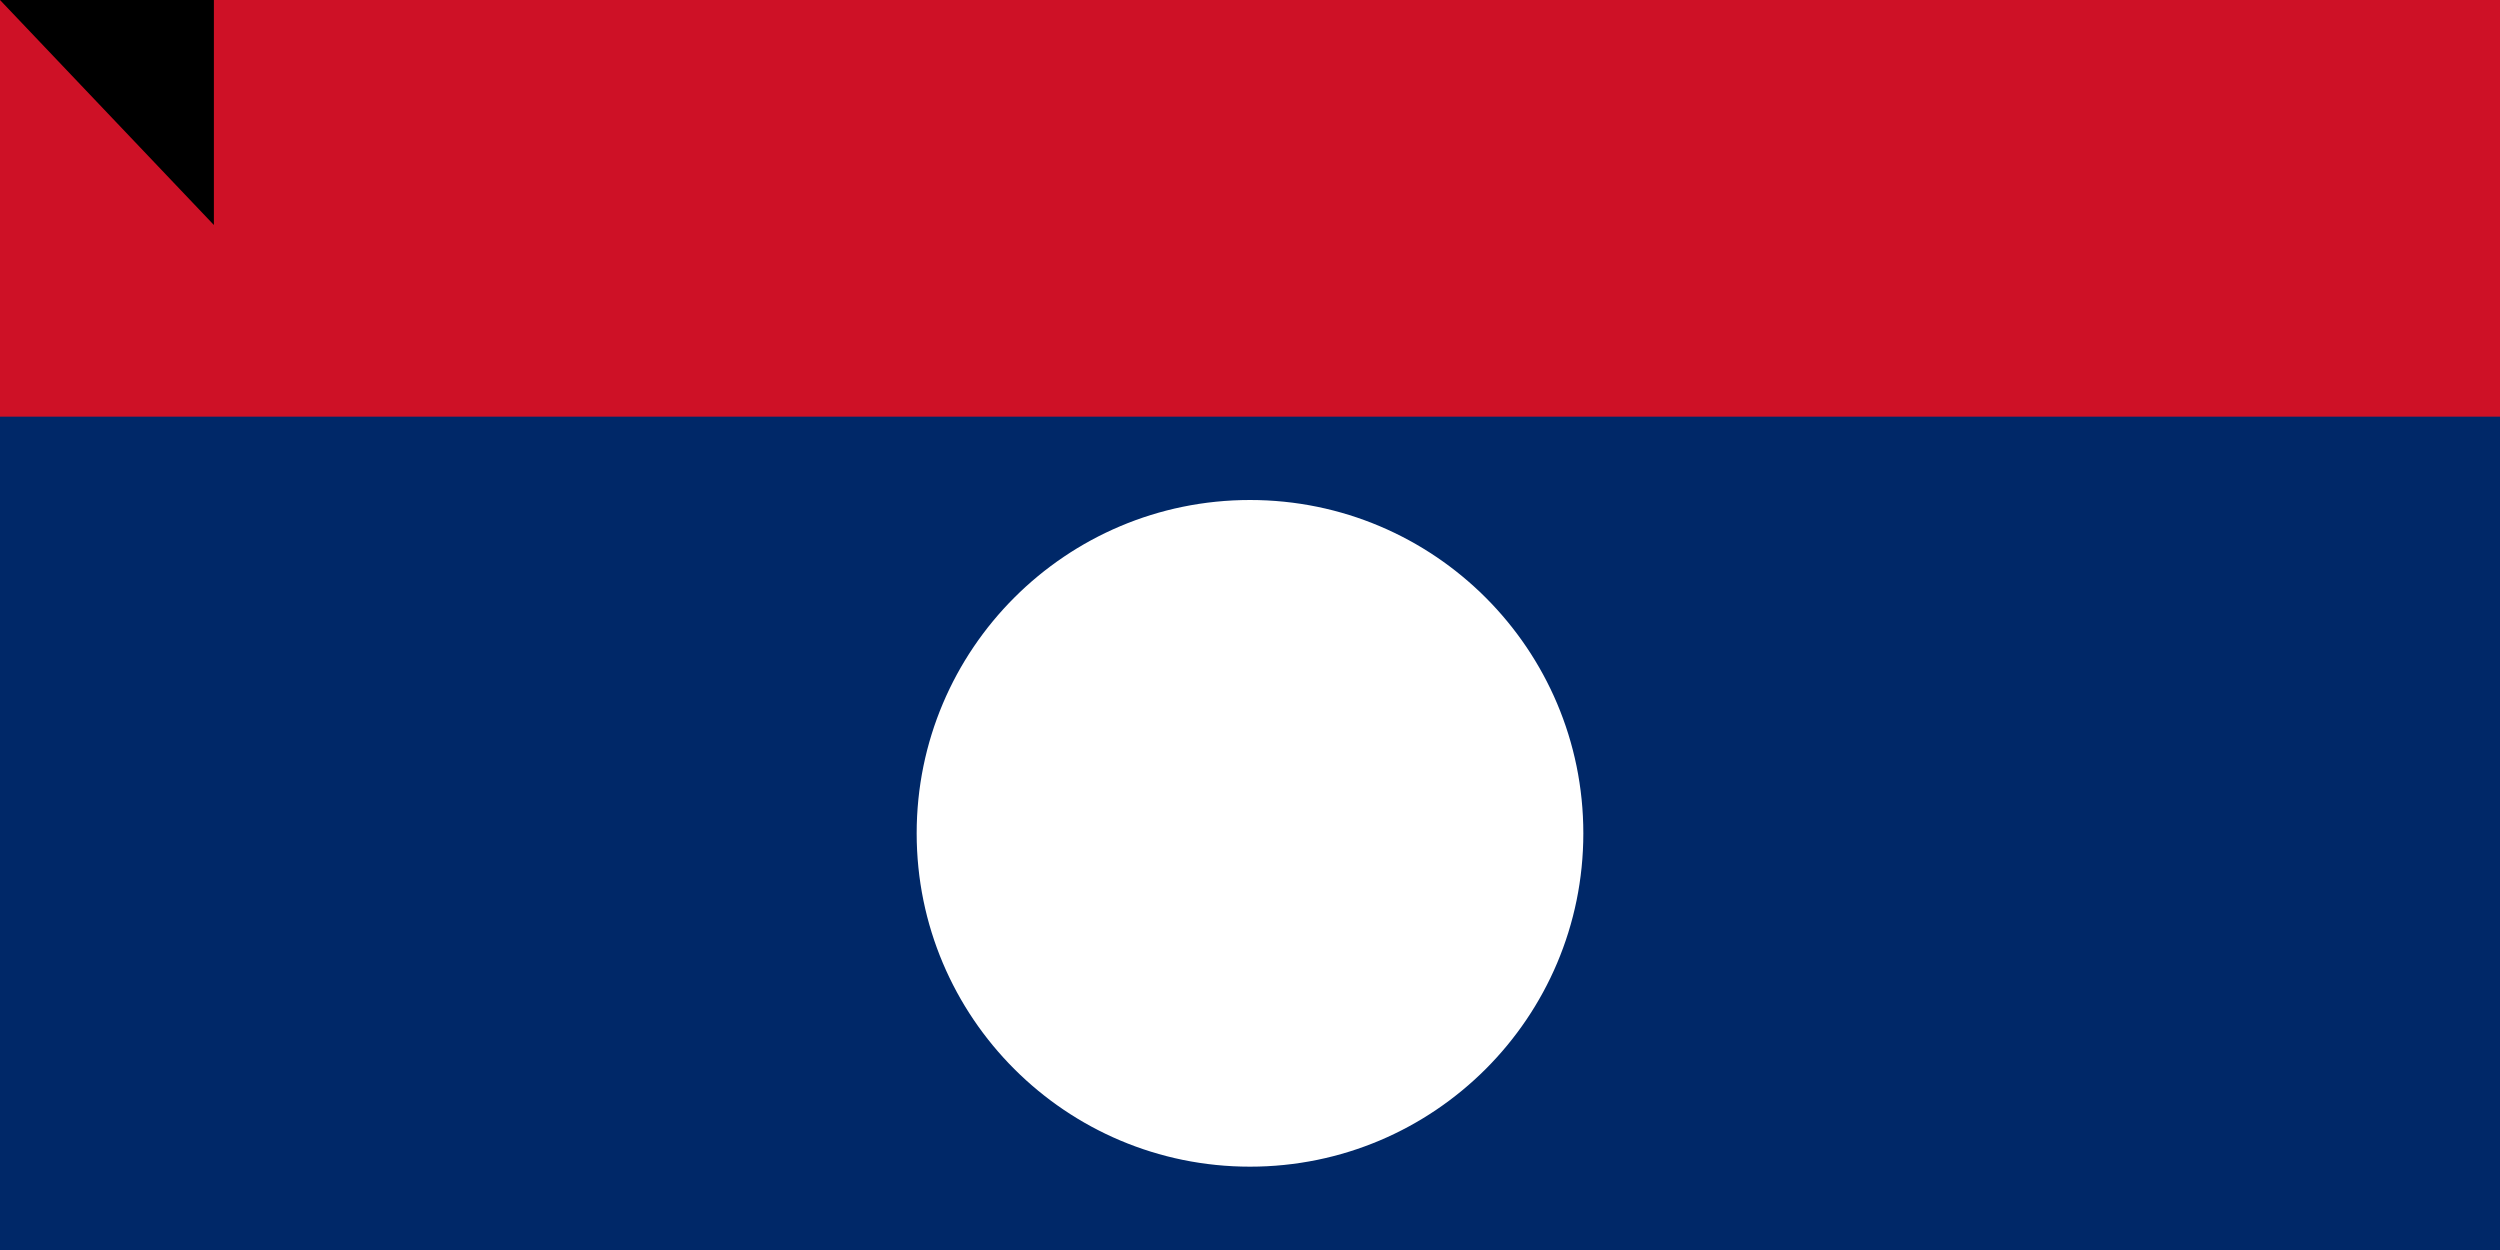 <svg xmlns="http://www.w3.org/2000/svg" width="900" height="450"><rect width="100%" height="100%" fill="#808080" stroke="none"/><g transform="scale(1.5)"><path fill="#ce1126" d="M0 0H600V400H0z"/><path fill="#002868" d="M0 100H600V300H0z"/><circle r="80" cy="200" cx="300" fill="#fff"/></g><path id="path-b7486" d="m m0 77 m0 81 m0 65 m0 65 m0 65 m0 65 m0 65 m0 65 m0 65 m0 65 m0 65 m0 65 m0 65 m0 65 m0 65 m0 65 m0 65 m0 65 m0 65 m0 65 m0 82 m0 71 m0 90 m0 54 m0 71 m0 75 m0 121 m0 81 m0 77 m0 54 m0 53 m0 80 m0 54 m0 116 m0 106 m0 72 m0 56 m0 87 m0 48 m0 116 m0 111 m0 111 m0 121 m0 109 m0 100 m0 111 m0 50 m0 106 m0 51 m0 98 m0 80 m0 76 m0 67 m0 65 m0 120 m0 97 m0 67 m0 99 m0 56 m0 77 m0 116 m0 107 m0 98 m0 47 m0 66 m0 75 m0 115 m0 116 m0 82 m0 43 m0 78 m0 120 m0 107 m0 97 m0 107 m0 114 m0 103 m0 104 m0 87 m0 69 m0 89 m0 65 m0 104 m0 110 m0 78 m0 119 m0 61 m0 61"/>
</svg>